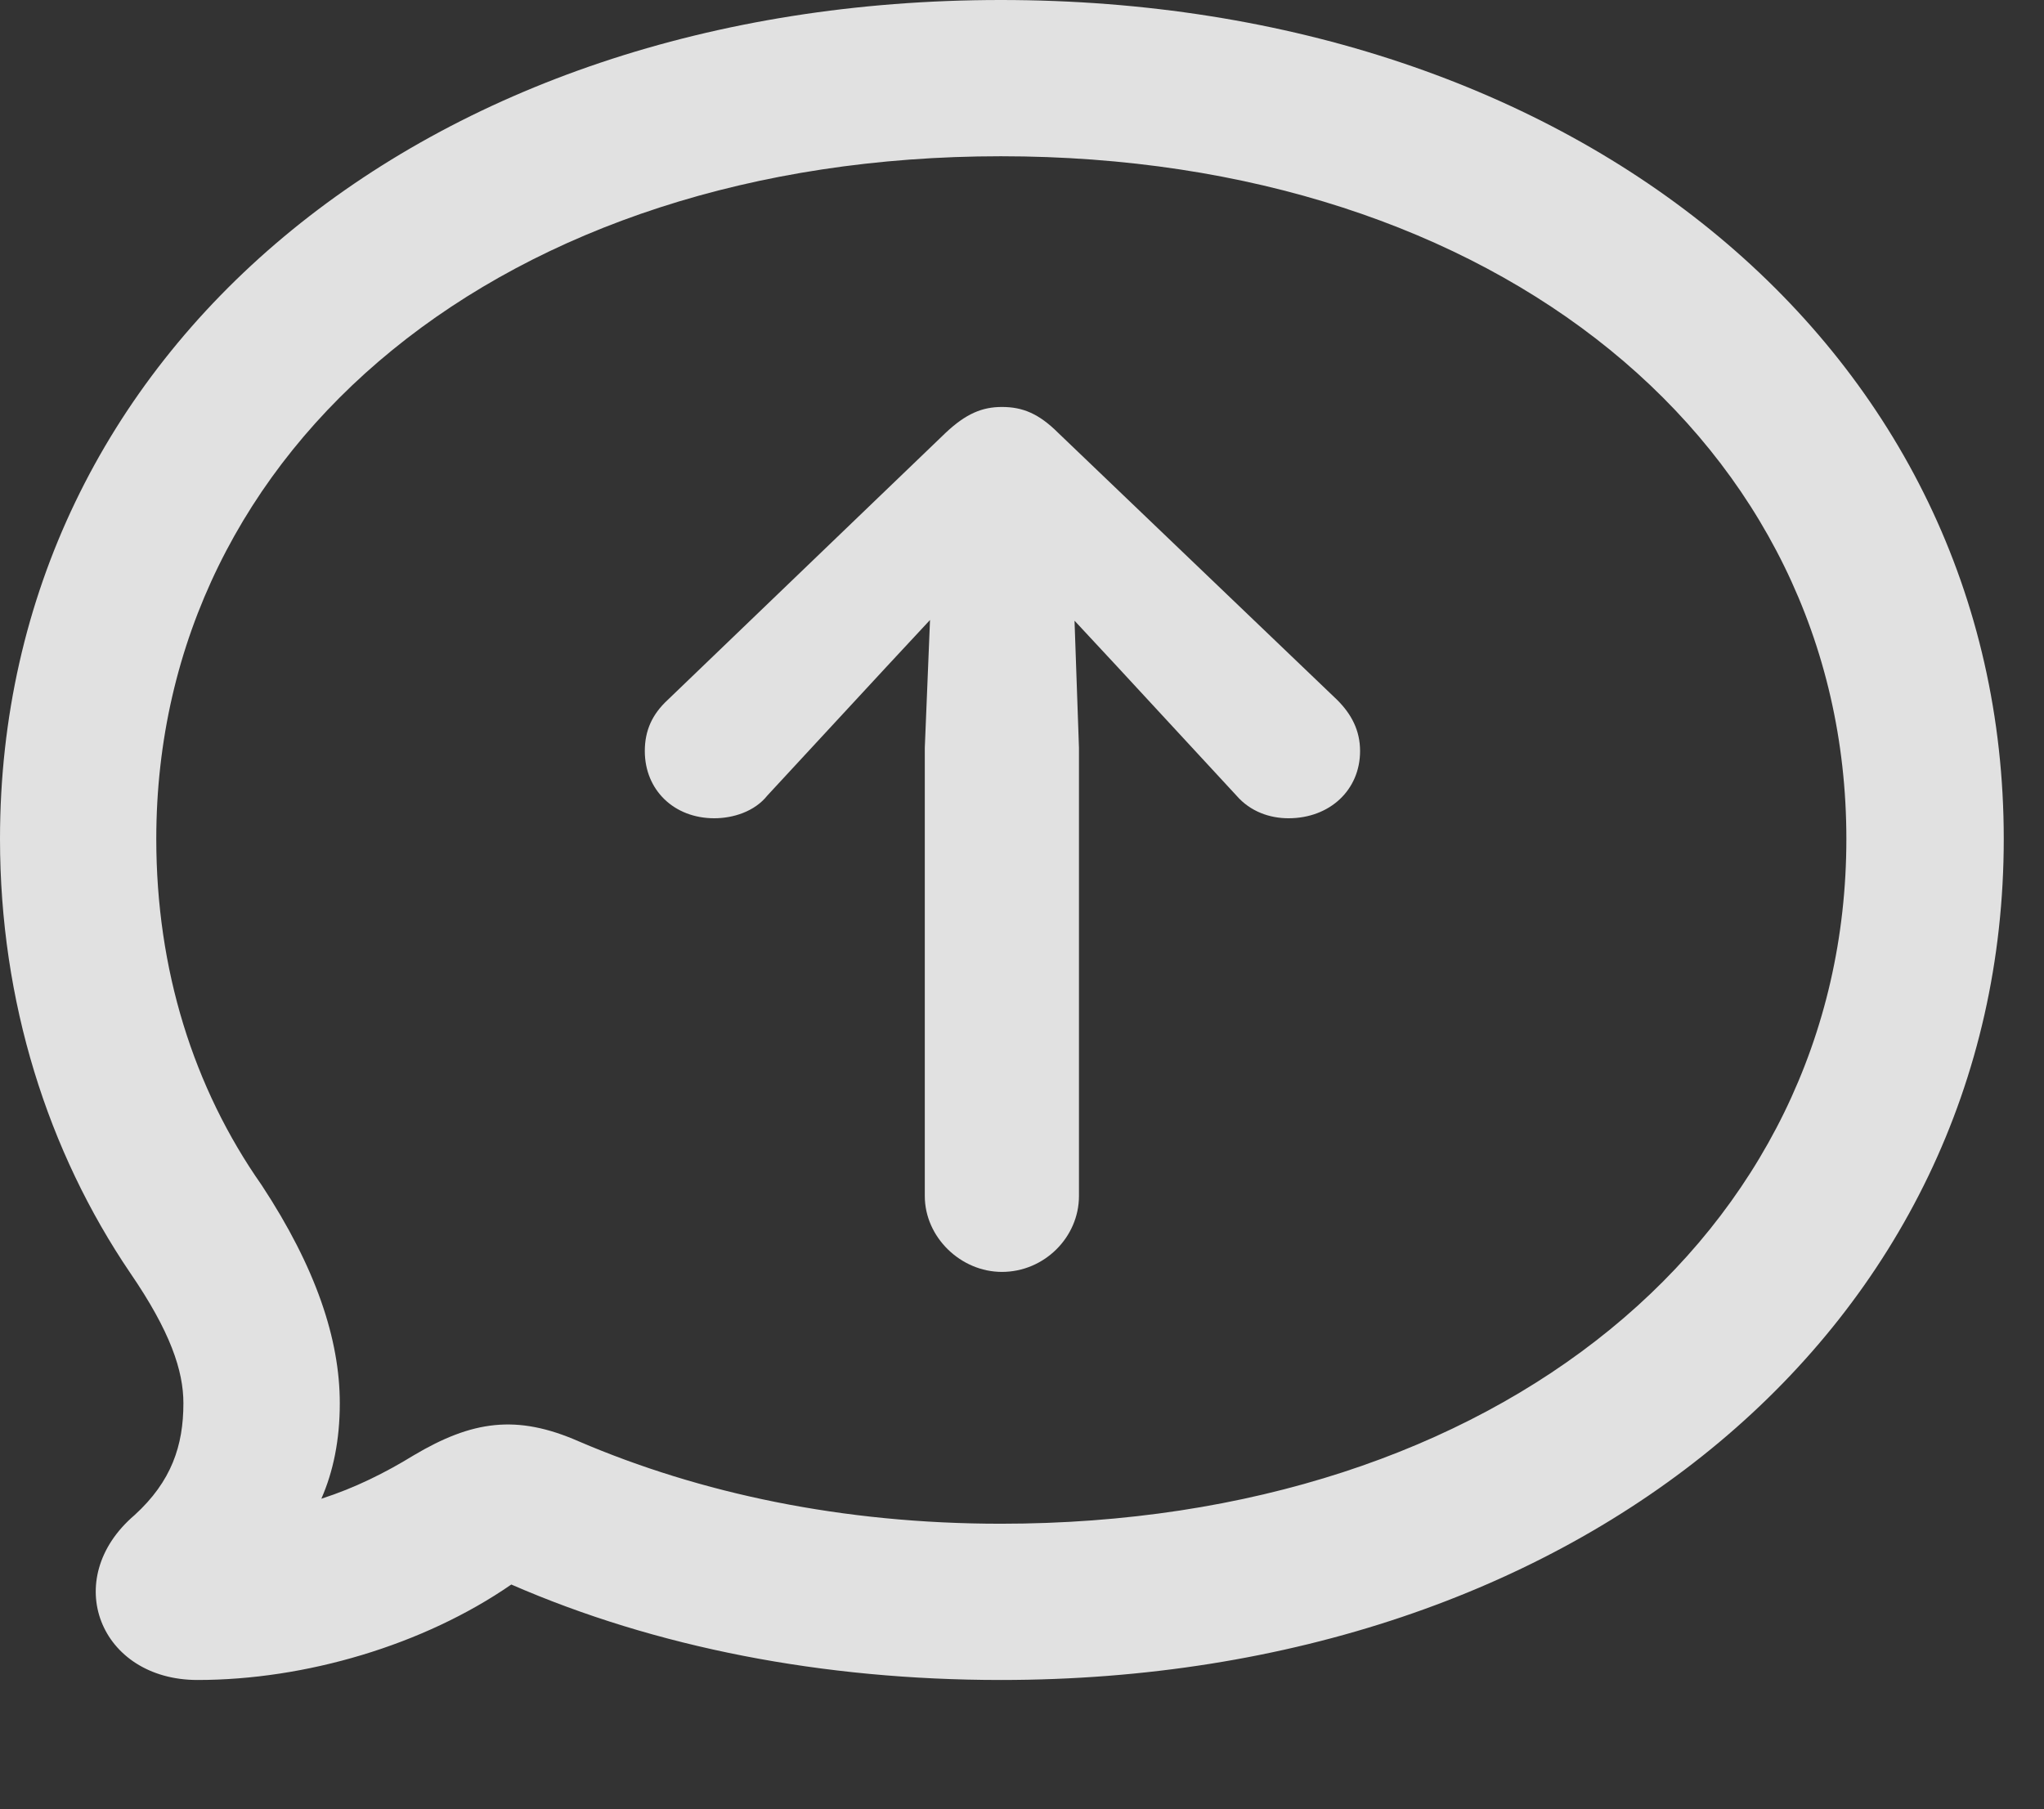 <?xml version="1.0" encoding="UTF-8"?>
<!--Generator: Apple Native CoreSVG 341-->
<!DOCTYPE svg
PUBLIC "-//W3C//DTD SVG 1.1//EN"
       "http://www.w3.org/Graphics/SVG/1.1/DTD/svg11.dtd">
<svg version="1.1" xmlns="http://www.w3.org/2000/svg" xmlns:xlink="http://www.w3.org/1999/xlink" viewBox="0 0 18.389 16.279">
 <rect x="0" y="0" width="18.389" height="16.279" fill="#333333" stroke="none"/>
 <g>
  <rect height="16.279" opacity="0" width="18.389" x="0" y="0"/>
  <path d="M9.004 15.117C14.209 15.117 18.027 11.934 18.027 7.549C18.027 3.164 14.199 0 9.004 0C3.809 0 0 3.164 0 7.549C0 9.014 0.43 10.361 1.172 11.455C1.533 11.982 1.65 12.334 1.65 12.627C1.65 13.008 1.543 13.33 1.211 13.633C0.537 14.209 0.898 15.117 1.777 15.117C2.744 15.117 3.809 14.805 4.6 14.258C5.898 14.824 7.402 15.117 9.004 15.117ZM9.004 13.711C7.578 13.711 6.299 13.438 5.205 12.969C4.648 12.725 4.248 12.783 3.721 13.096C3.467 13.252 3.193 13.389 2.891 13.486C2.998 13.242 3.057 12.959 3.057 12.627C3.057 12.051 2.842 11.406 2.354 10.664C1.738 9.785 1.406 8.721 1.406 7.549C1.406 4.004 4.541 1.406 9.004 1.406C13.477 1.406 16.611 4.004 16.611 7.549C16.611 11.104 13.477 13.711 9.004 13.711Z" fill="white" fill-opacity="0.85"/>
  <path d="M9.014 11.445C9.395 11.445 9.707 11.133 9.707 10.762L9.707 6.729L9.648 5.039C9.639 4.648 9.326 4.443 9.014 4.443C8.701 4.443 8.408 4.648 8.389 5.039L8.32 6.729L8.32 10.762C8.32 11.133 8.643 11.445 9.014 11.445ZM9.014 3.662C8.838 3.662 8.691 3.721 8.506 3.896L6.006 6.299C5.869 6.426 5.801 6.572 5.801 6.758C5.801 7.109 6.064 7.363 6.426 7.363C6.592 7.363 6.787 7.305 6.904 7.158L7.979 5.996L9.014 4.883L9.014 4.883L10.049 5.996L11.123 7.158C11.25 7.305 11.426 7.363 11.592 7.363C11.963 7.363 12.236 7.109 12.236 6.758C12.236 6.572 12.158 6.426 12.031 6.299L9.521 3.896C9.346 3.721 9.199 3.662 9.014 3.662Z" fill="white" fill-opacity="0.85"/>
 </g>
</svg>
